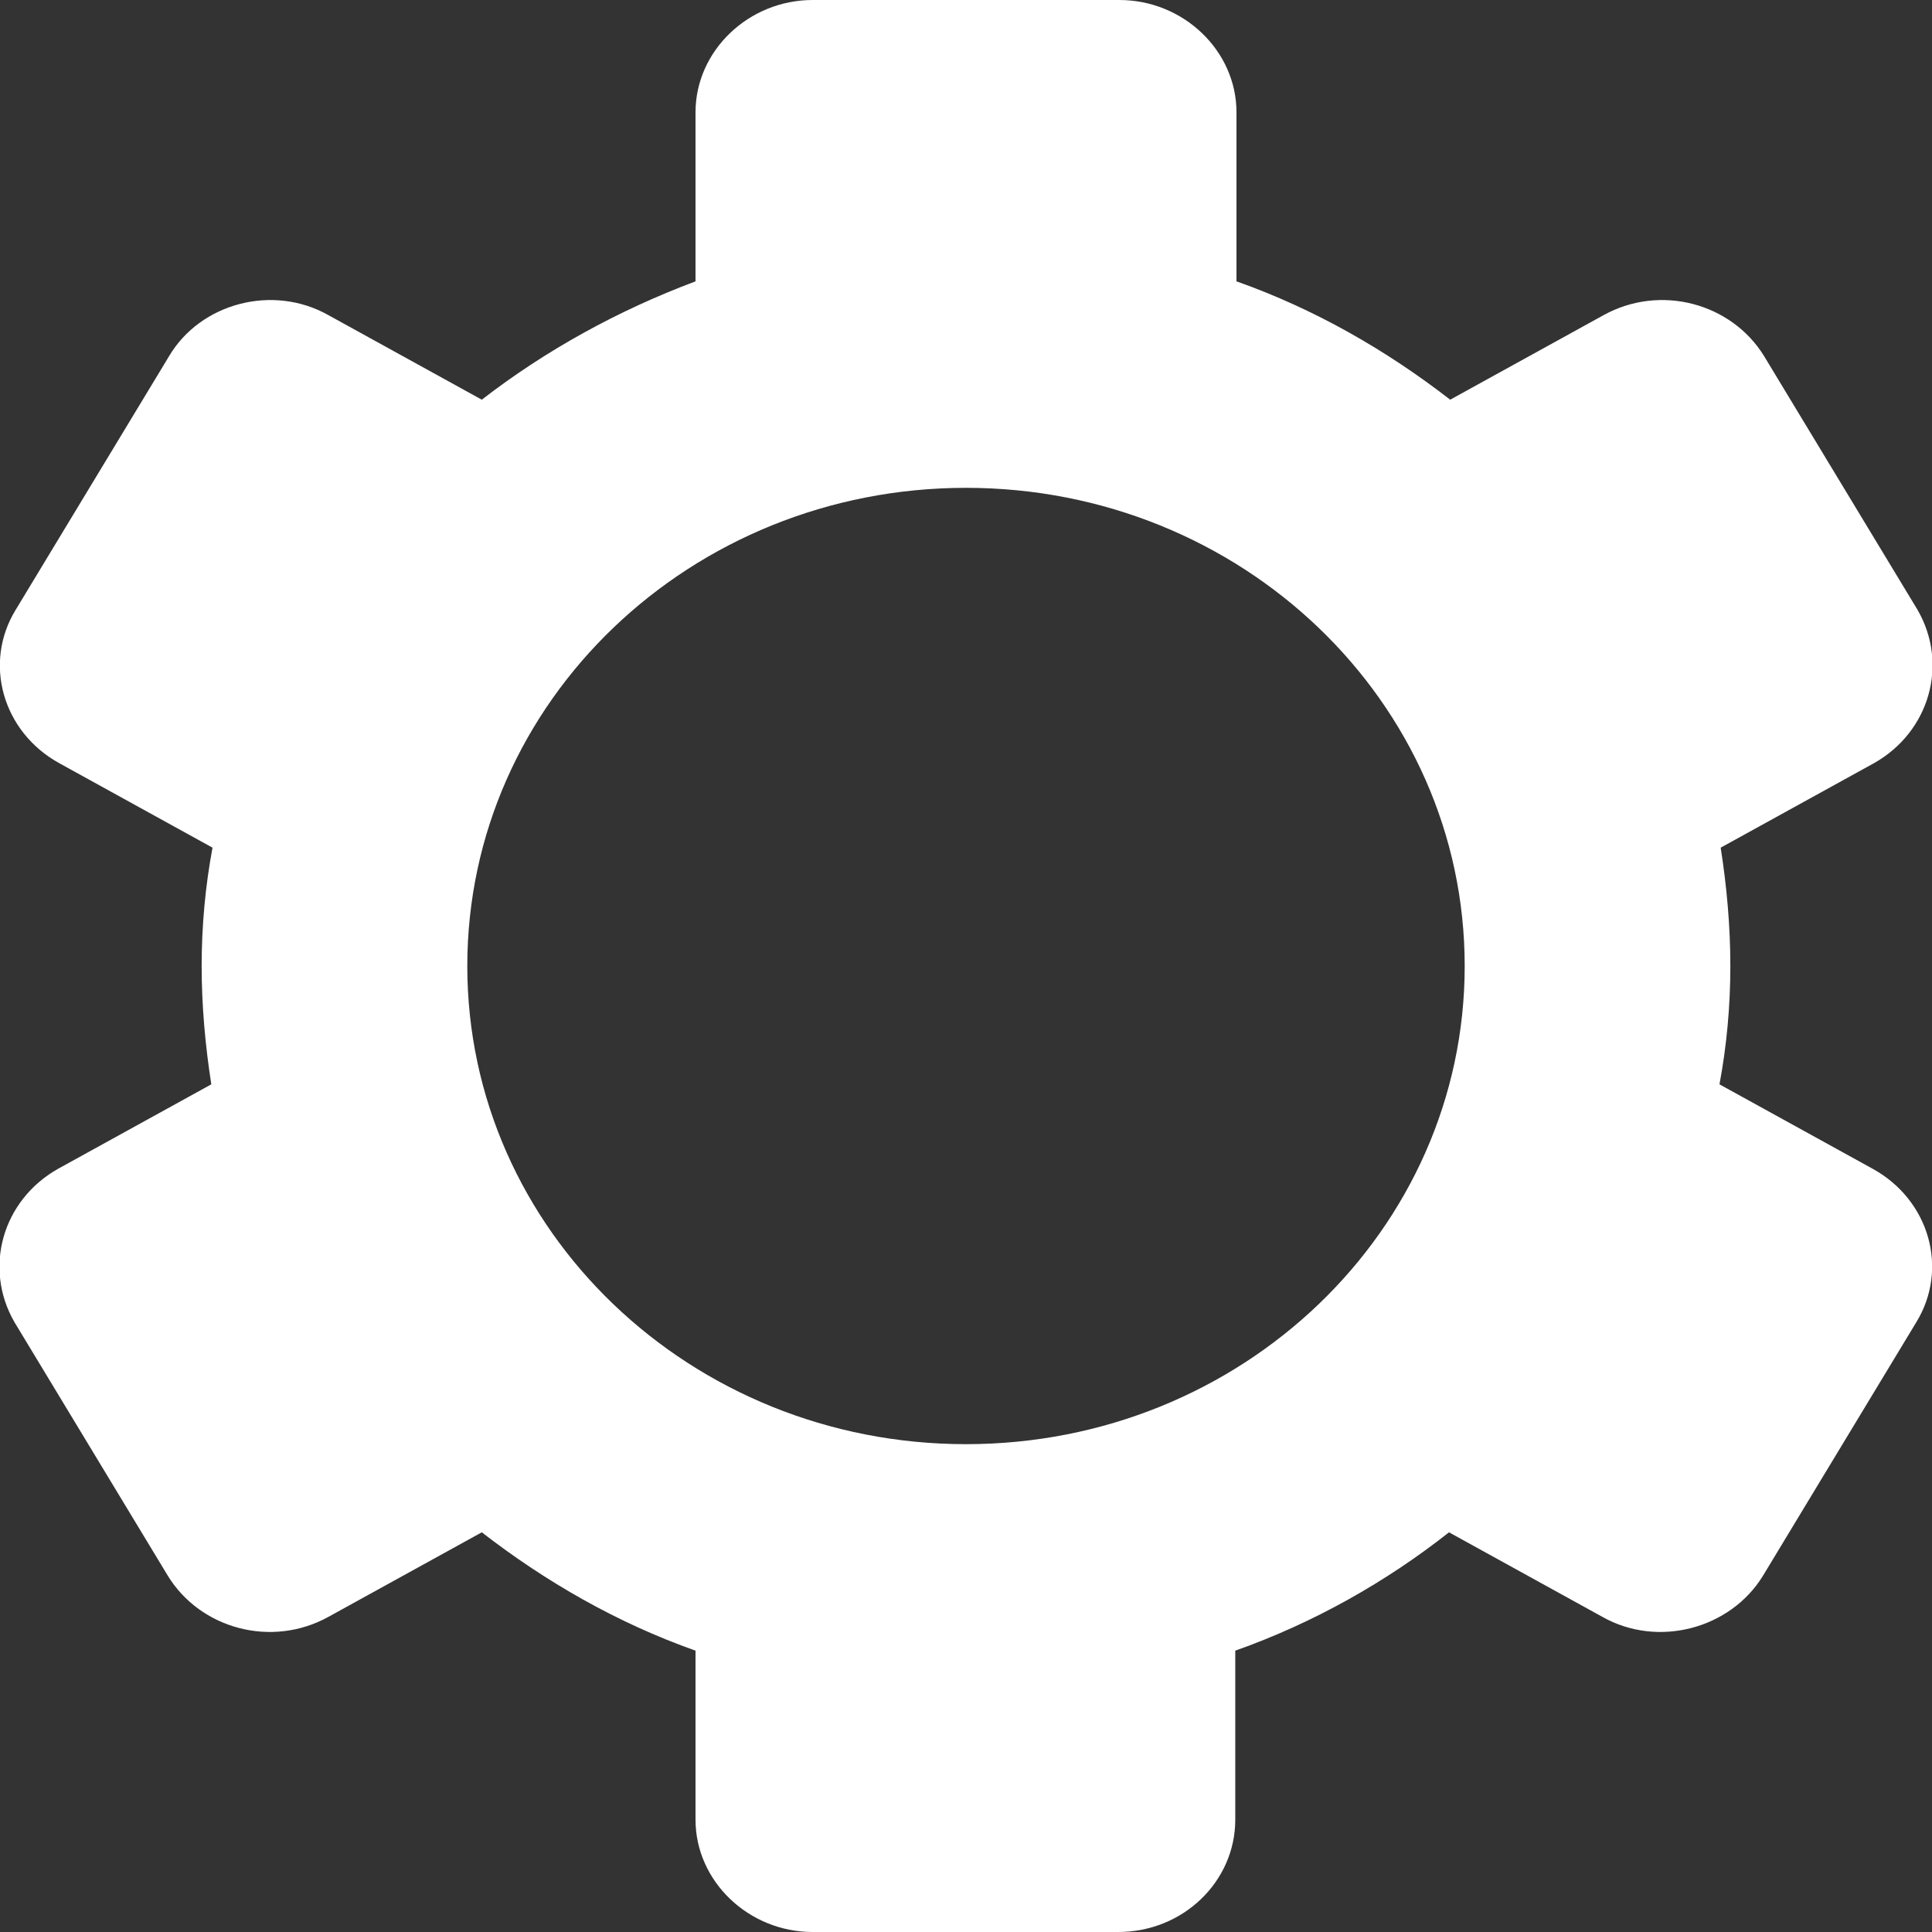 <?xml version="1.0" encoding="utf-8"?>
<!-- Generator: Adobe Illustrator 23.0.1, SVG Export Plug-In . SVG Version: 6.00 Build 0)  -->
<svg version="1.1" id="Layer_1" xmlns="http://www.w3.org/2000/svg" xmlns:xlink="http://www.w3.org/1999/xlink" x="0px" y="0px"
	 viewBox="0 0 16 16" style="enable-background:new 0 0 16 16;" xml:space="preserve">
<rect x="0" y="0" width="16" height="16" fill="#333333" stroke="none"/>
<style type="text/css">
	.st0{fill:#FFFFFF;}
</style>
<path class="st0" d="M15.51,9.68l-1.27-0.7C14.3,8.66,14.33,8.33,14.33,8c0-0.33-0.03-0.66-0.08-0.98l1.27-0.7
	c0.46-0.26,0.62-0.82,0.36-1.27l-1.27-2.1c-0.27-0.44-0.86-0.6-1.33-0.34l-1.27,0.7c-0.53-0.41-1.12-0.75-1.77-0.98v-1.4
	C10.24,0.42,9.8,0,9.27,0H6.73C6.2,0,5.76,0.42,5.76,0.93v1.4C5.12,2.57,4.52,2.9,3.99,3.31l-1.27-0.7C2.26,2.35,1.66,2.51,1.4,2.95
	l-1.27,2.1c-0.27,0.44-0.11,1.01,0.36,1.27l1.27,0.7C1.7,7.34,1.67,7.67,1.67,8c0,0.33,0.03,0.66,0.08,0.98l-1.27,0.7
	c-0.46,0.26-0.62,0.82-0.36,1.27l1.27,2.1c0.27,0.44,0.86,0.6,1.33,0.34l1.27-0.7c0.53,0.41,1.12,0.75,1.77,0.98v1.4
	C5.76,15.58,6.2,16,6.73,16h2.53c0.54,0,0.97-0.42,0.97-0.93v-1.4c0.65-0.23,1.25-0.57,1.77-0.98l1.27,0.7
	c0.46,0.26,1.06,0.1,1.33-0.34l1.27-2.1C16.14,10.51,15.98,9.94,15.51,9.68z M8,11.96c-2.28,0-4.13-1.77-4.13-3.96
	c0-2.19,1.85-3.96,4.13-3.96c2.28,0,4.13,1.77,4.13,3.96C12.13,10.19,10.28,11.96,8,11.96z"/>
</svg>
